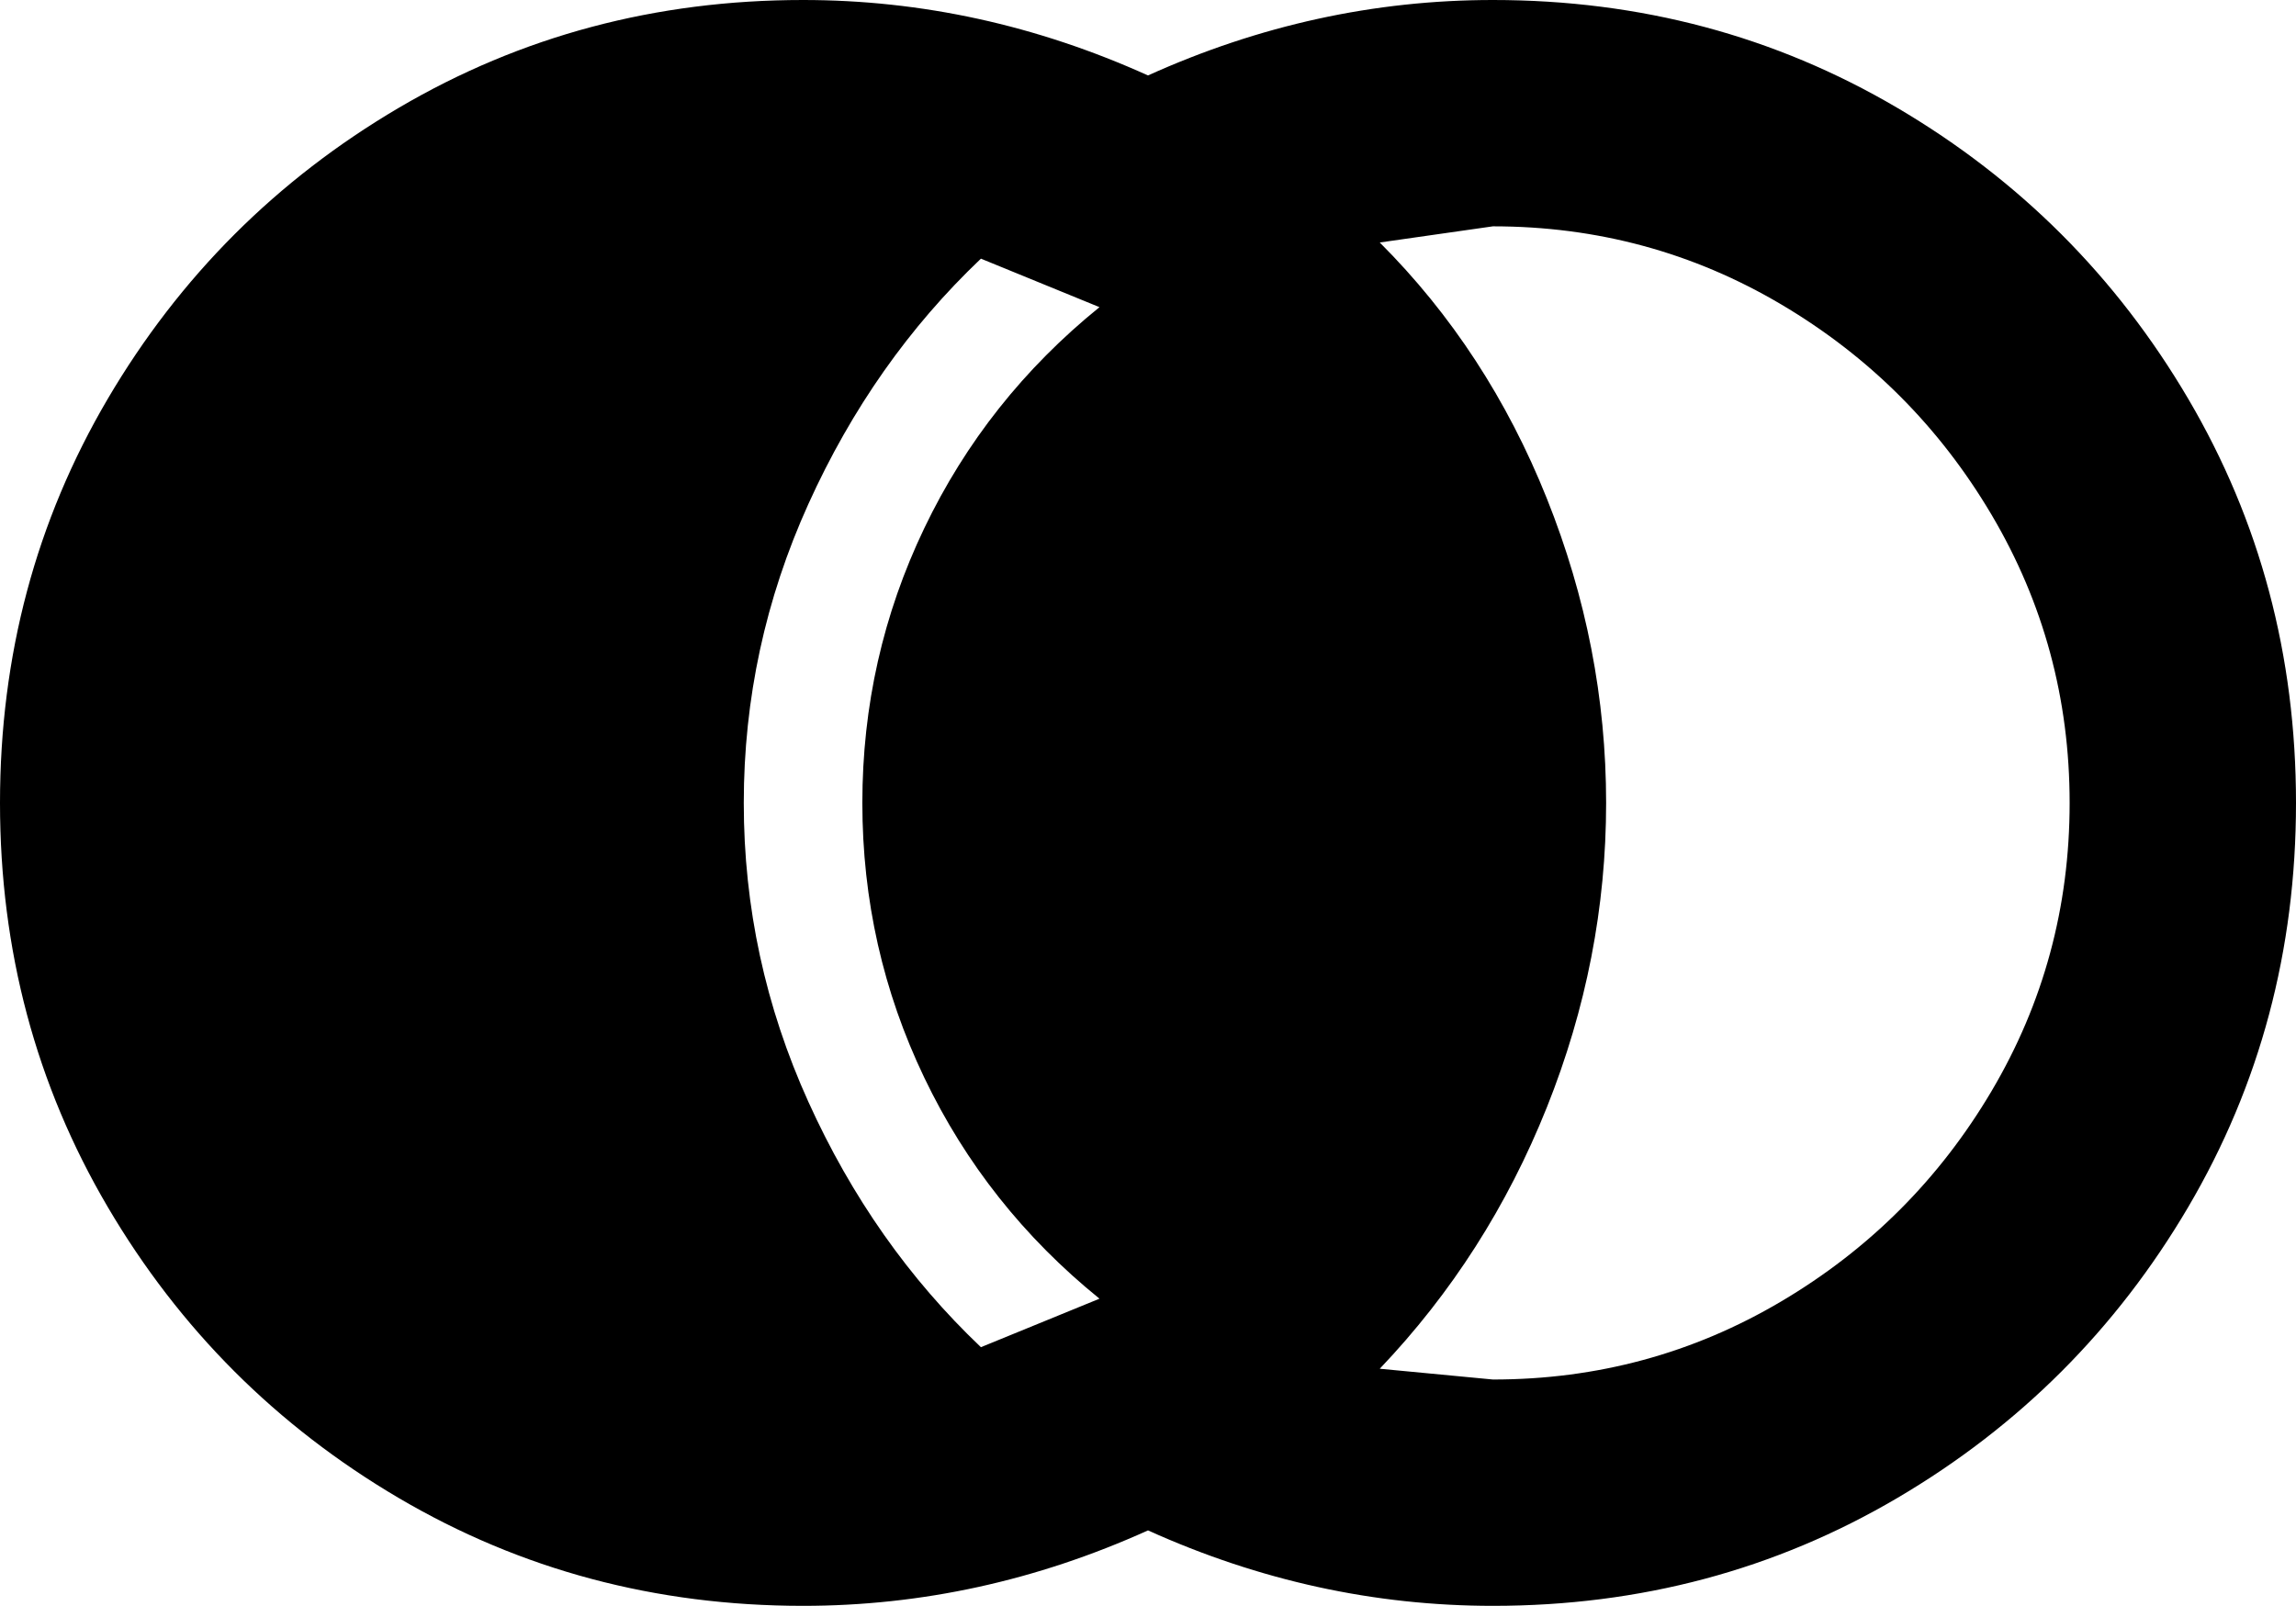 <svg xmlns="http://www.w3.org/2000/svg" viewBox="43 43 426 298">
      <g transform="scale(1 -1) translate(0 -384)">
        <path d="M192 341Q225 341 256 327Q287 341 320 341Q361 341 395.0 321.0Q429 301 449.0 267.0Q469 233 469.0 192.0Q469 151 449.0 117.0Q429 83 395.0 63.0Q361 43 320 43Q287 43 256 57Q225 43 192 43Q151 43 117.0 63.0Q83 83 63.0 117.0Q43 151 43.0 192.0Q43 233 63.0 267.0Q83 301 117.0 321.0Q151 341 192 341ZM320 299 299 296Q319 276 330.0 248.5Q341 221 341.0 192.0Q341 163 330.0 135.5Q319 108 299 87L320 85Q349 85 373.5 99.5Q398 114 412.5 138.5Q427 163 427.0 192.0Q427 221 412.5 245.5Q398 270 373.5 284.5Q349 299 320 299ZM181 192Q181 163 193.0 136.5Q205 110 225 91L247 100Q226 117 214.5 141.0Q203 165 203.0 192.0Q203 219 214.5 243.0Q226 267 247 284L225 293Q205 274 193.0 247.5Q181 221 181 192Z" />
      </g>
    </svg>